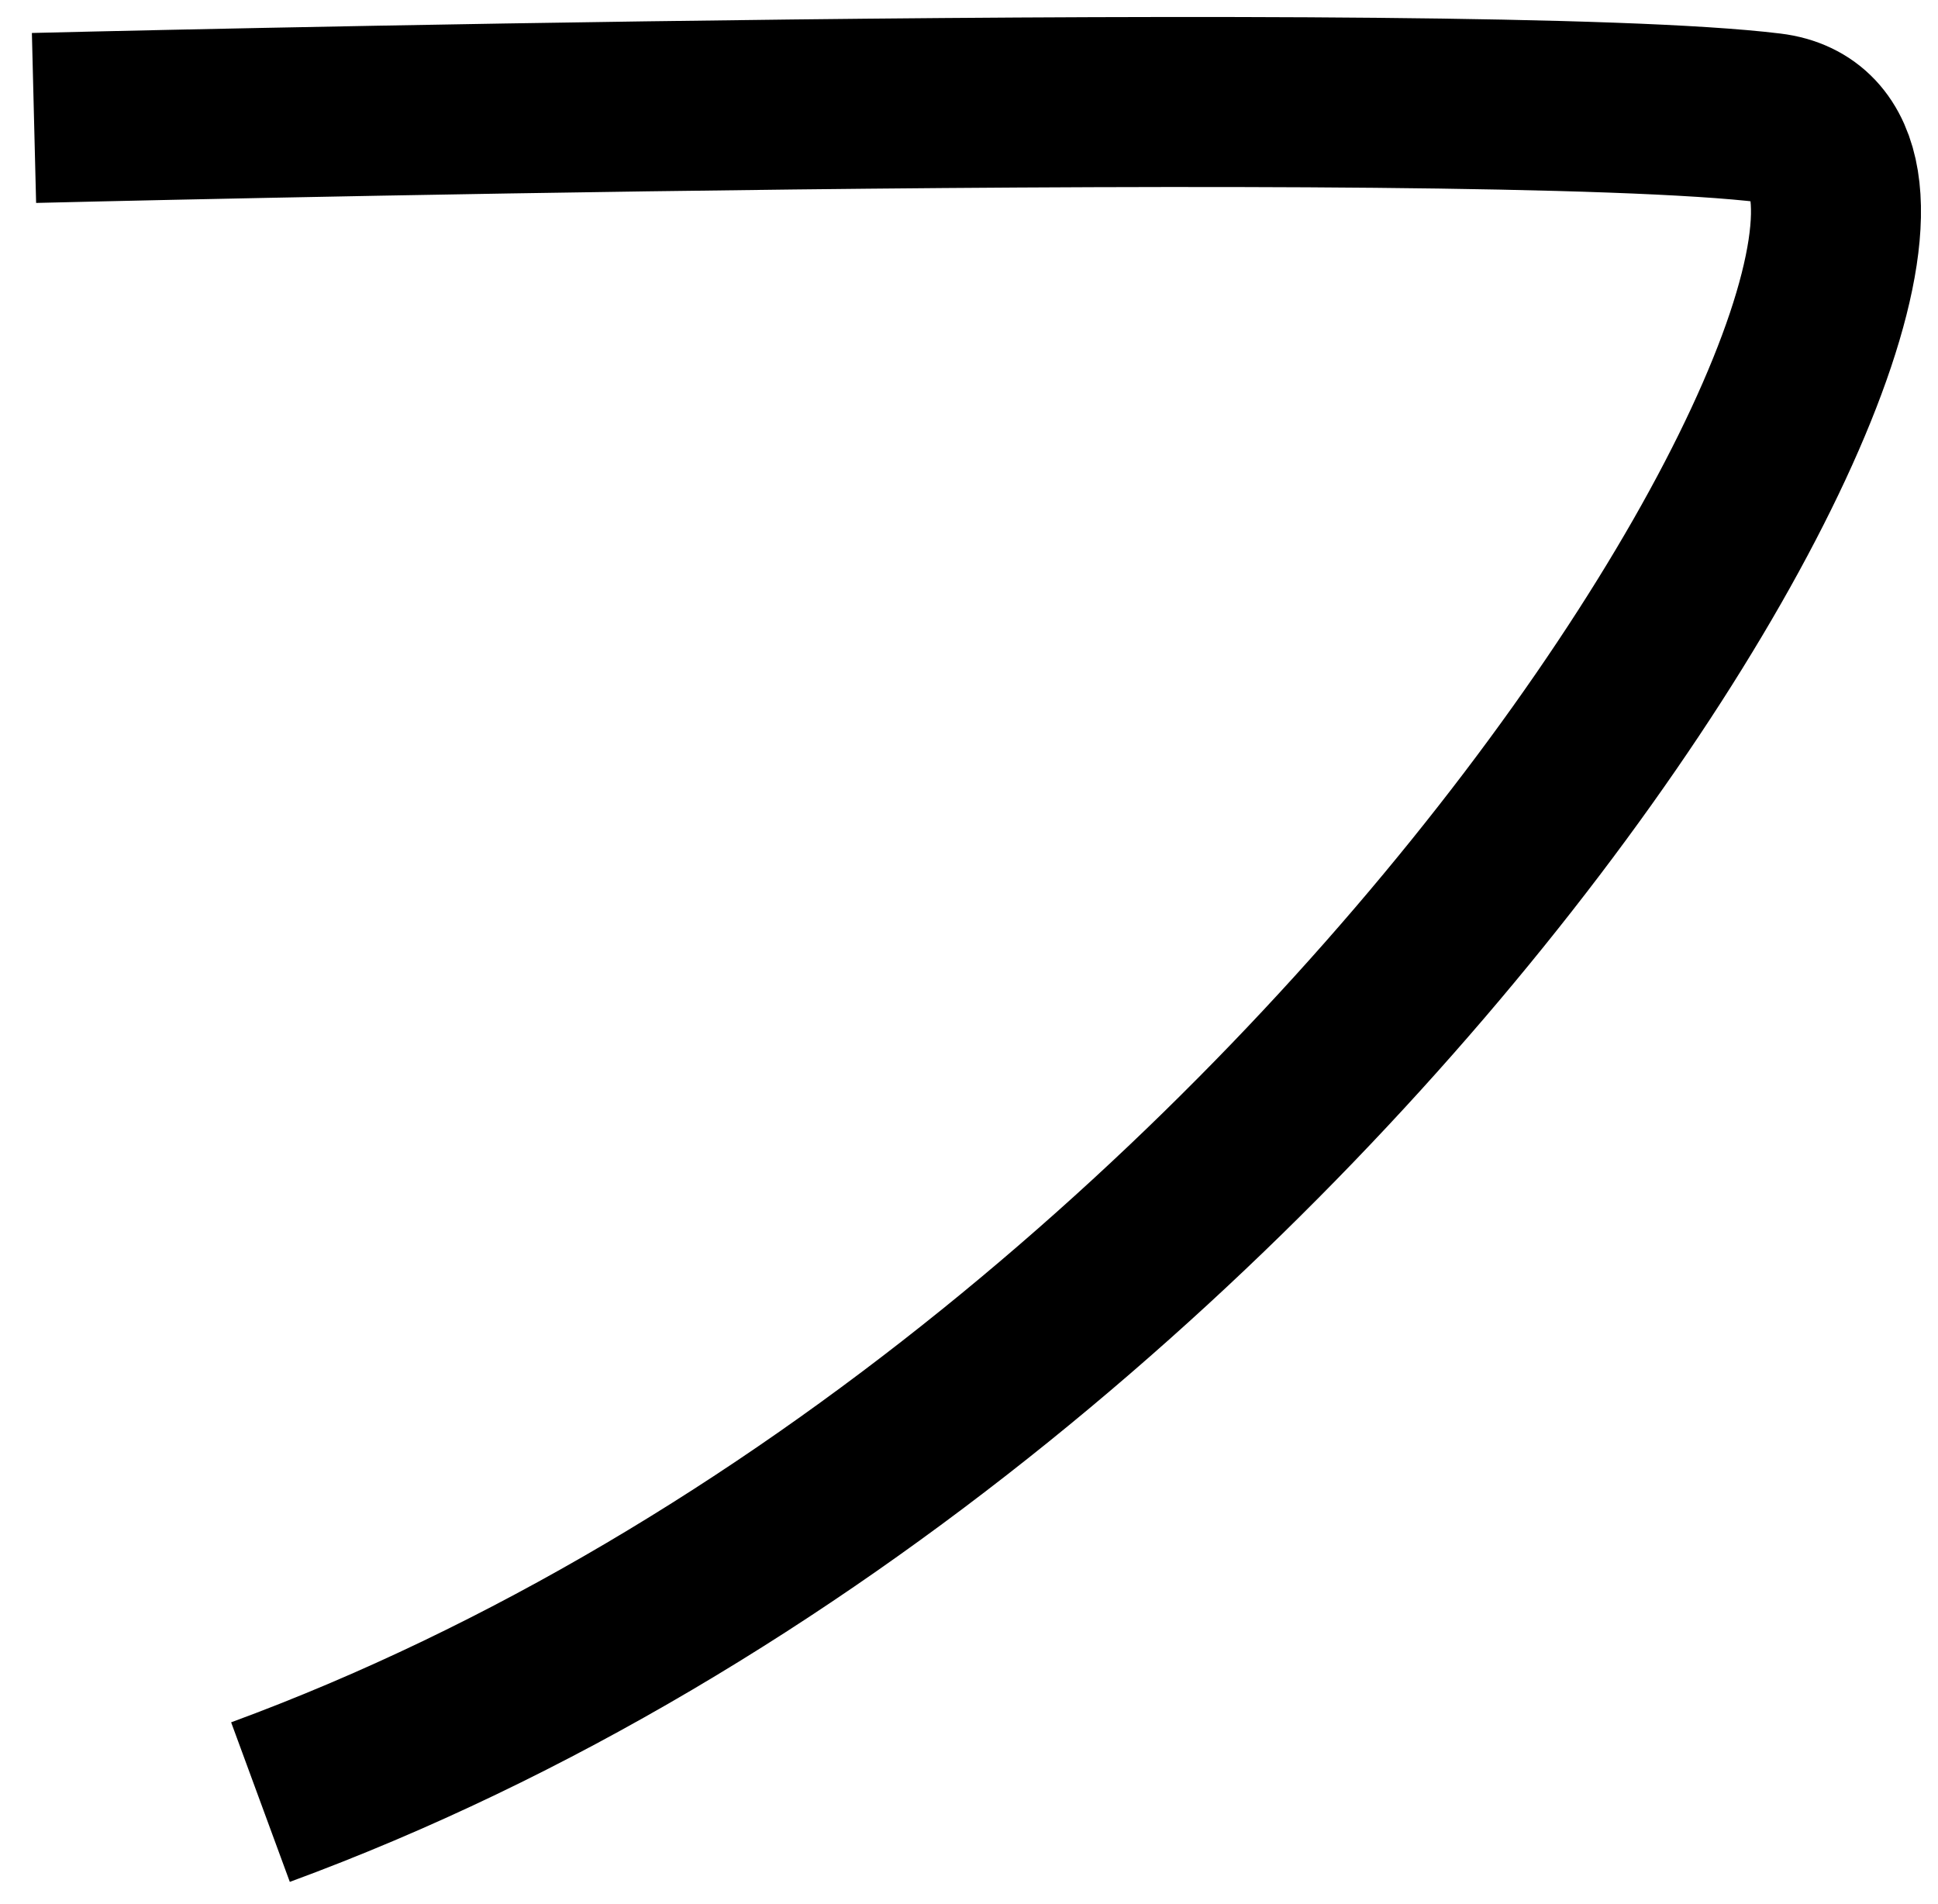 <svg width="57" height="56" viewBox="0 0 57 56" fill="none" xmlns="http://www.w3.org/2000/svg">
<path d="M1 3.469C1 3.469 43.457 2.413 52.067 3.469C60.678 4.525 39.564 41.268 7.661 53" stroke="black" stroke-width="5"/>
</svg>
